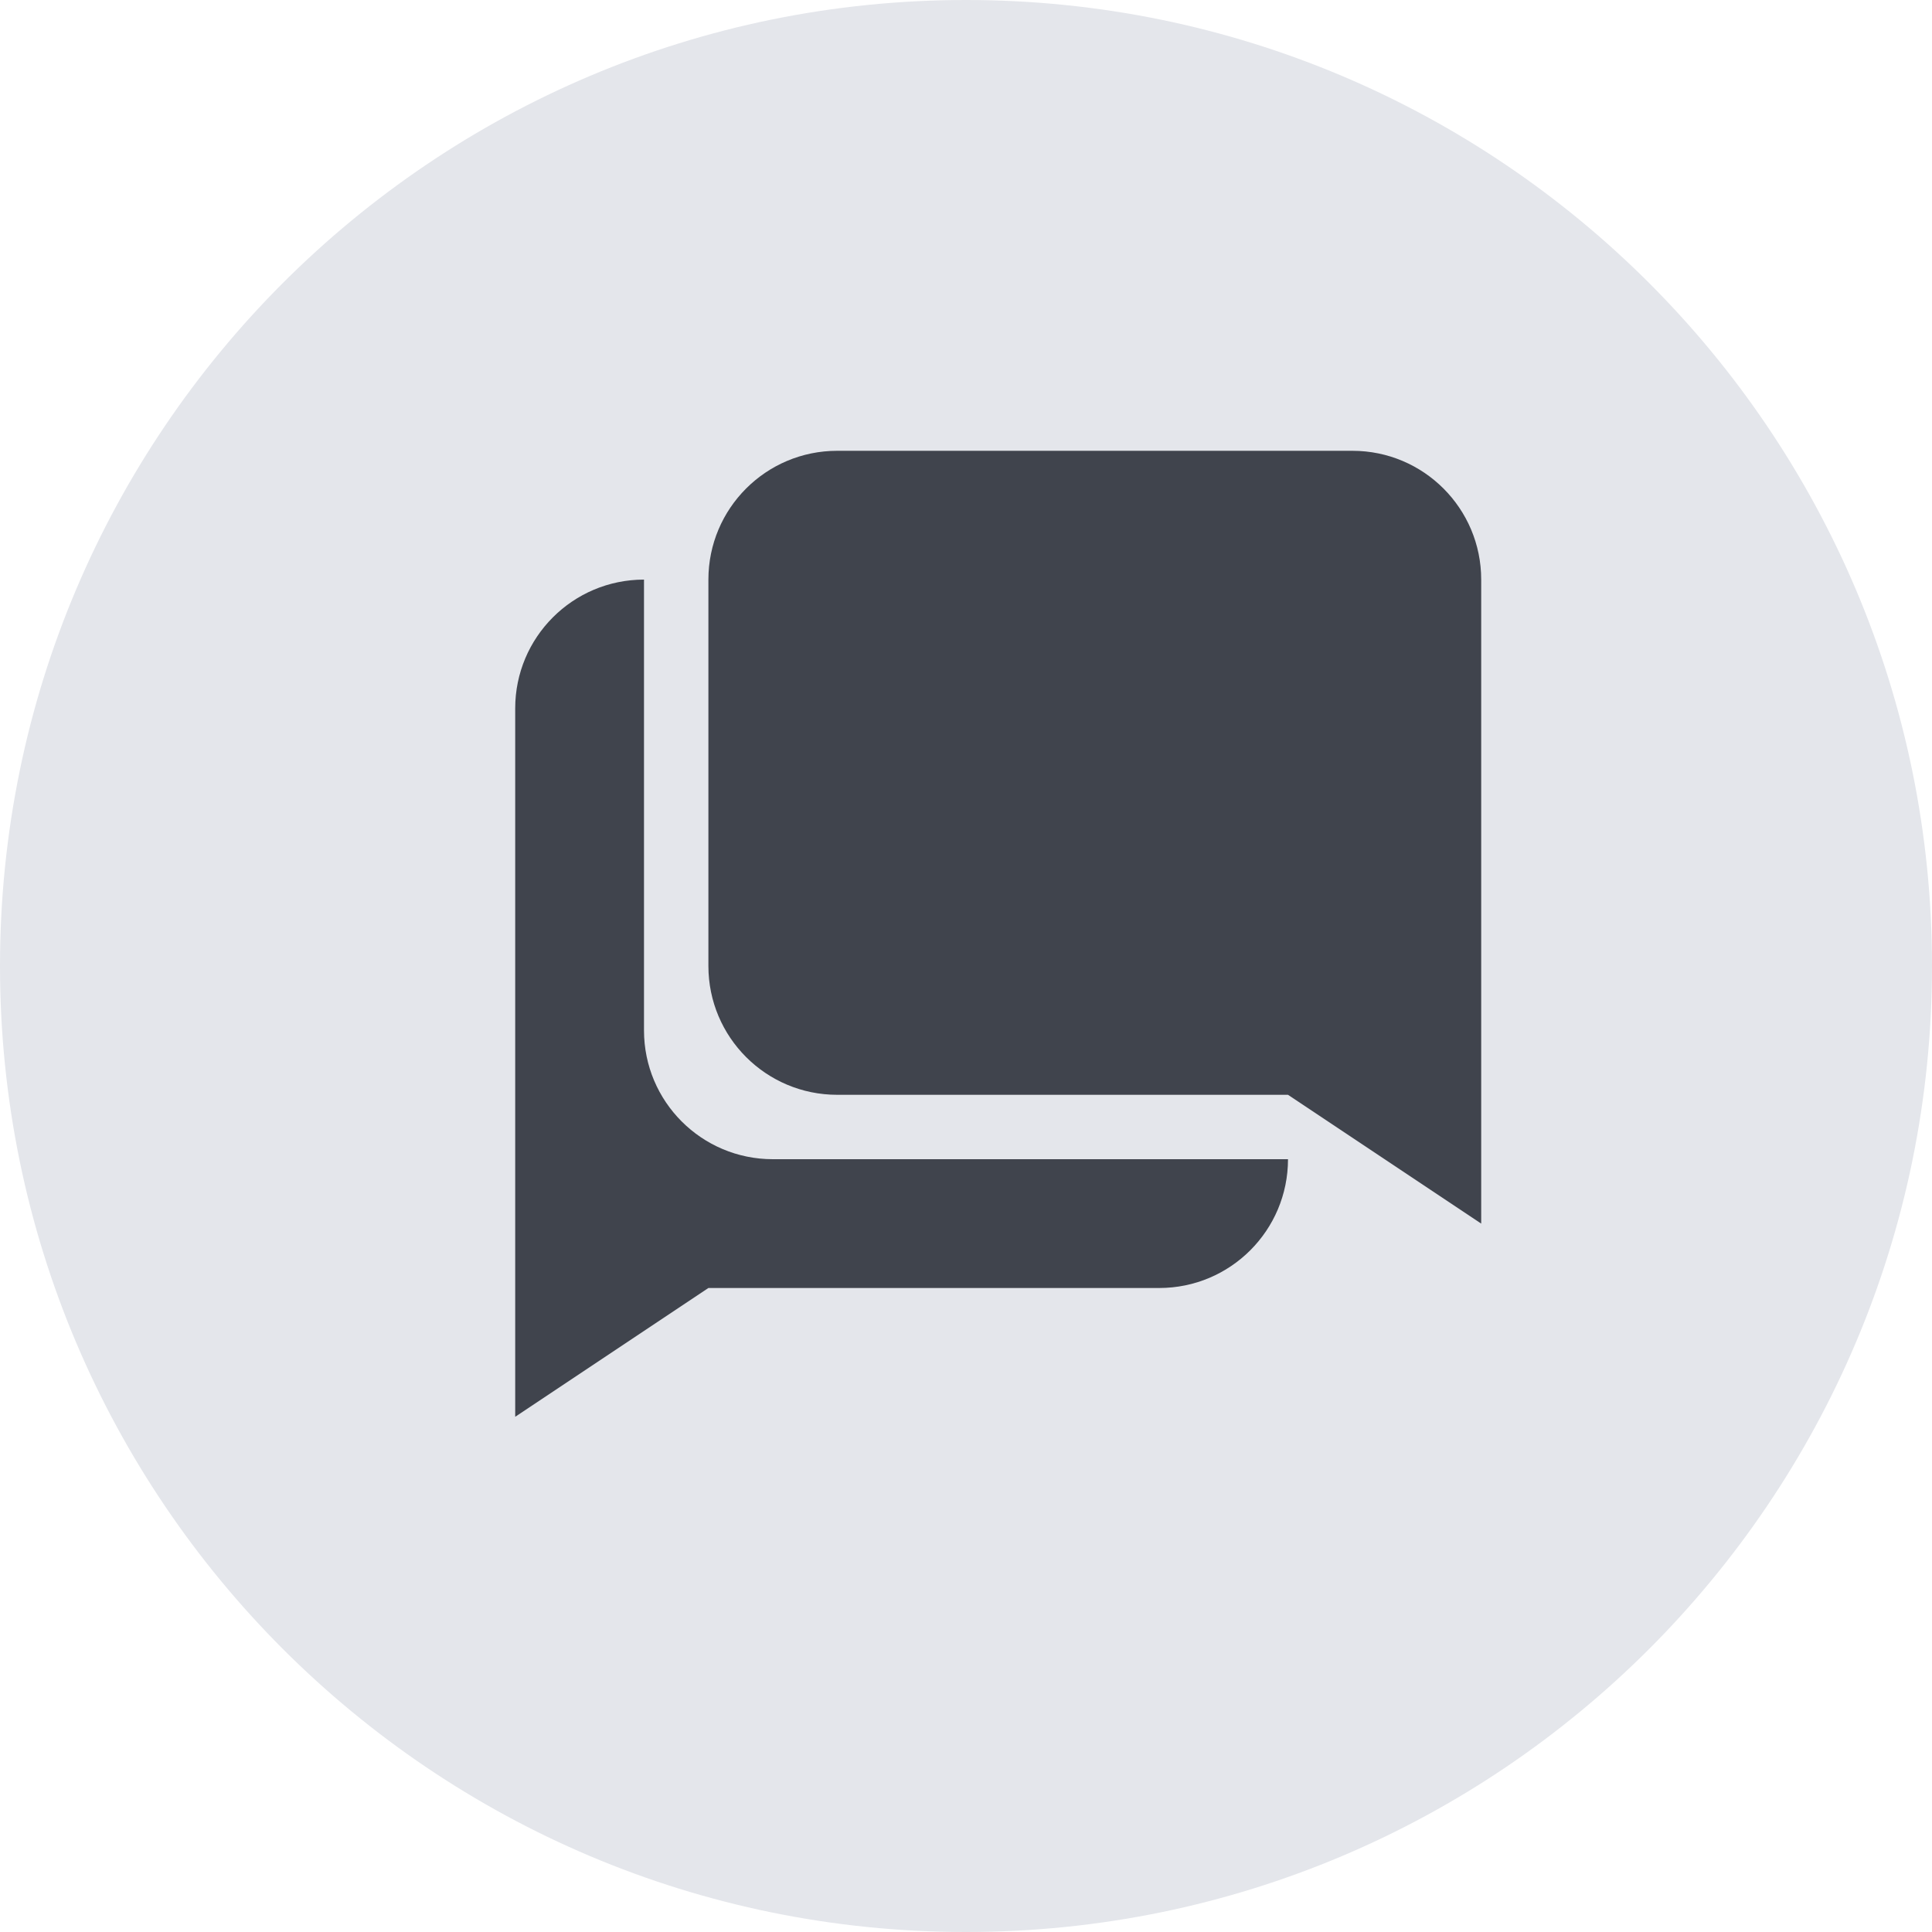 <svg width="30" height="30" viewBox="0 0 30 30" fill="none" xmlns="http://www.w3.org/2000/svg">
<path d="M0 15C0 6.716 6.716 0 15 0V0C23.284 0 30 6.716 30 15V15C30 23.284 23.284 30 15 30V30C6.716 30 0 23.284 0 15V15Z" fill="#E4E6EB"/>
<path fill-rule="evenodd" clip-rule="evenodd" d="M11 9C11 7.895 11.895 7 13 7H21C22.105 7 23 7.895 23 9V19L20 17L13 17C11.895 17 11 16.105 11 15V9Z" fill="#40444D"/>
<path fill-rule="evenodd" clip-rule="evenodd" d="M10 9C8.895 9 8 9.895 8 11V22L11 20L18 20C19.105 20 20 19.105 20 18H12C10.895 18 10 17.105 10 16V9Z" fill="#40444D"/>
</svg>
